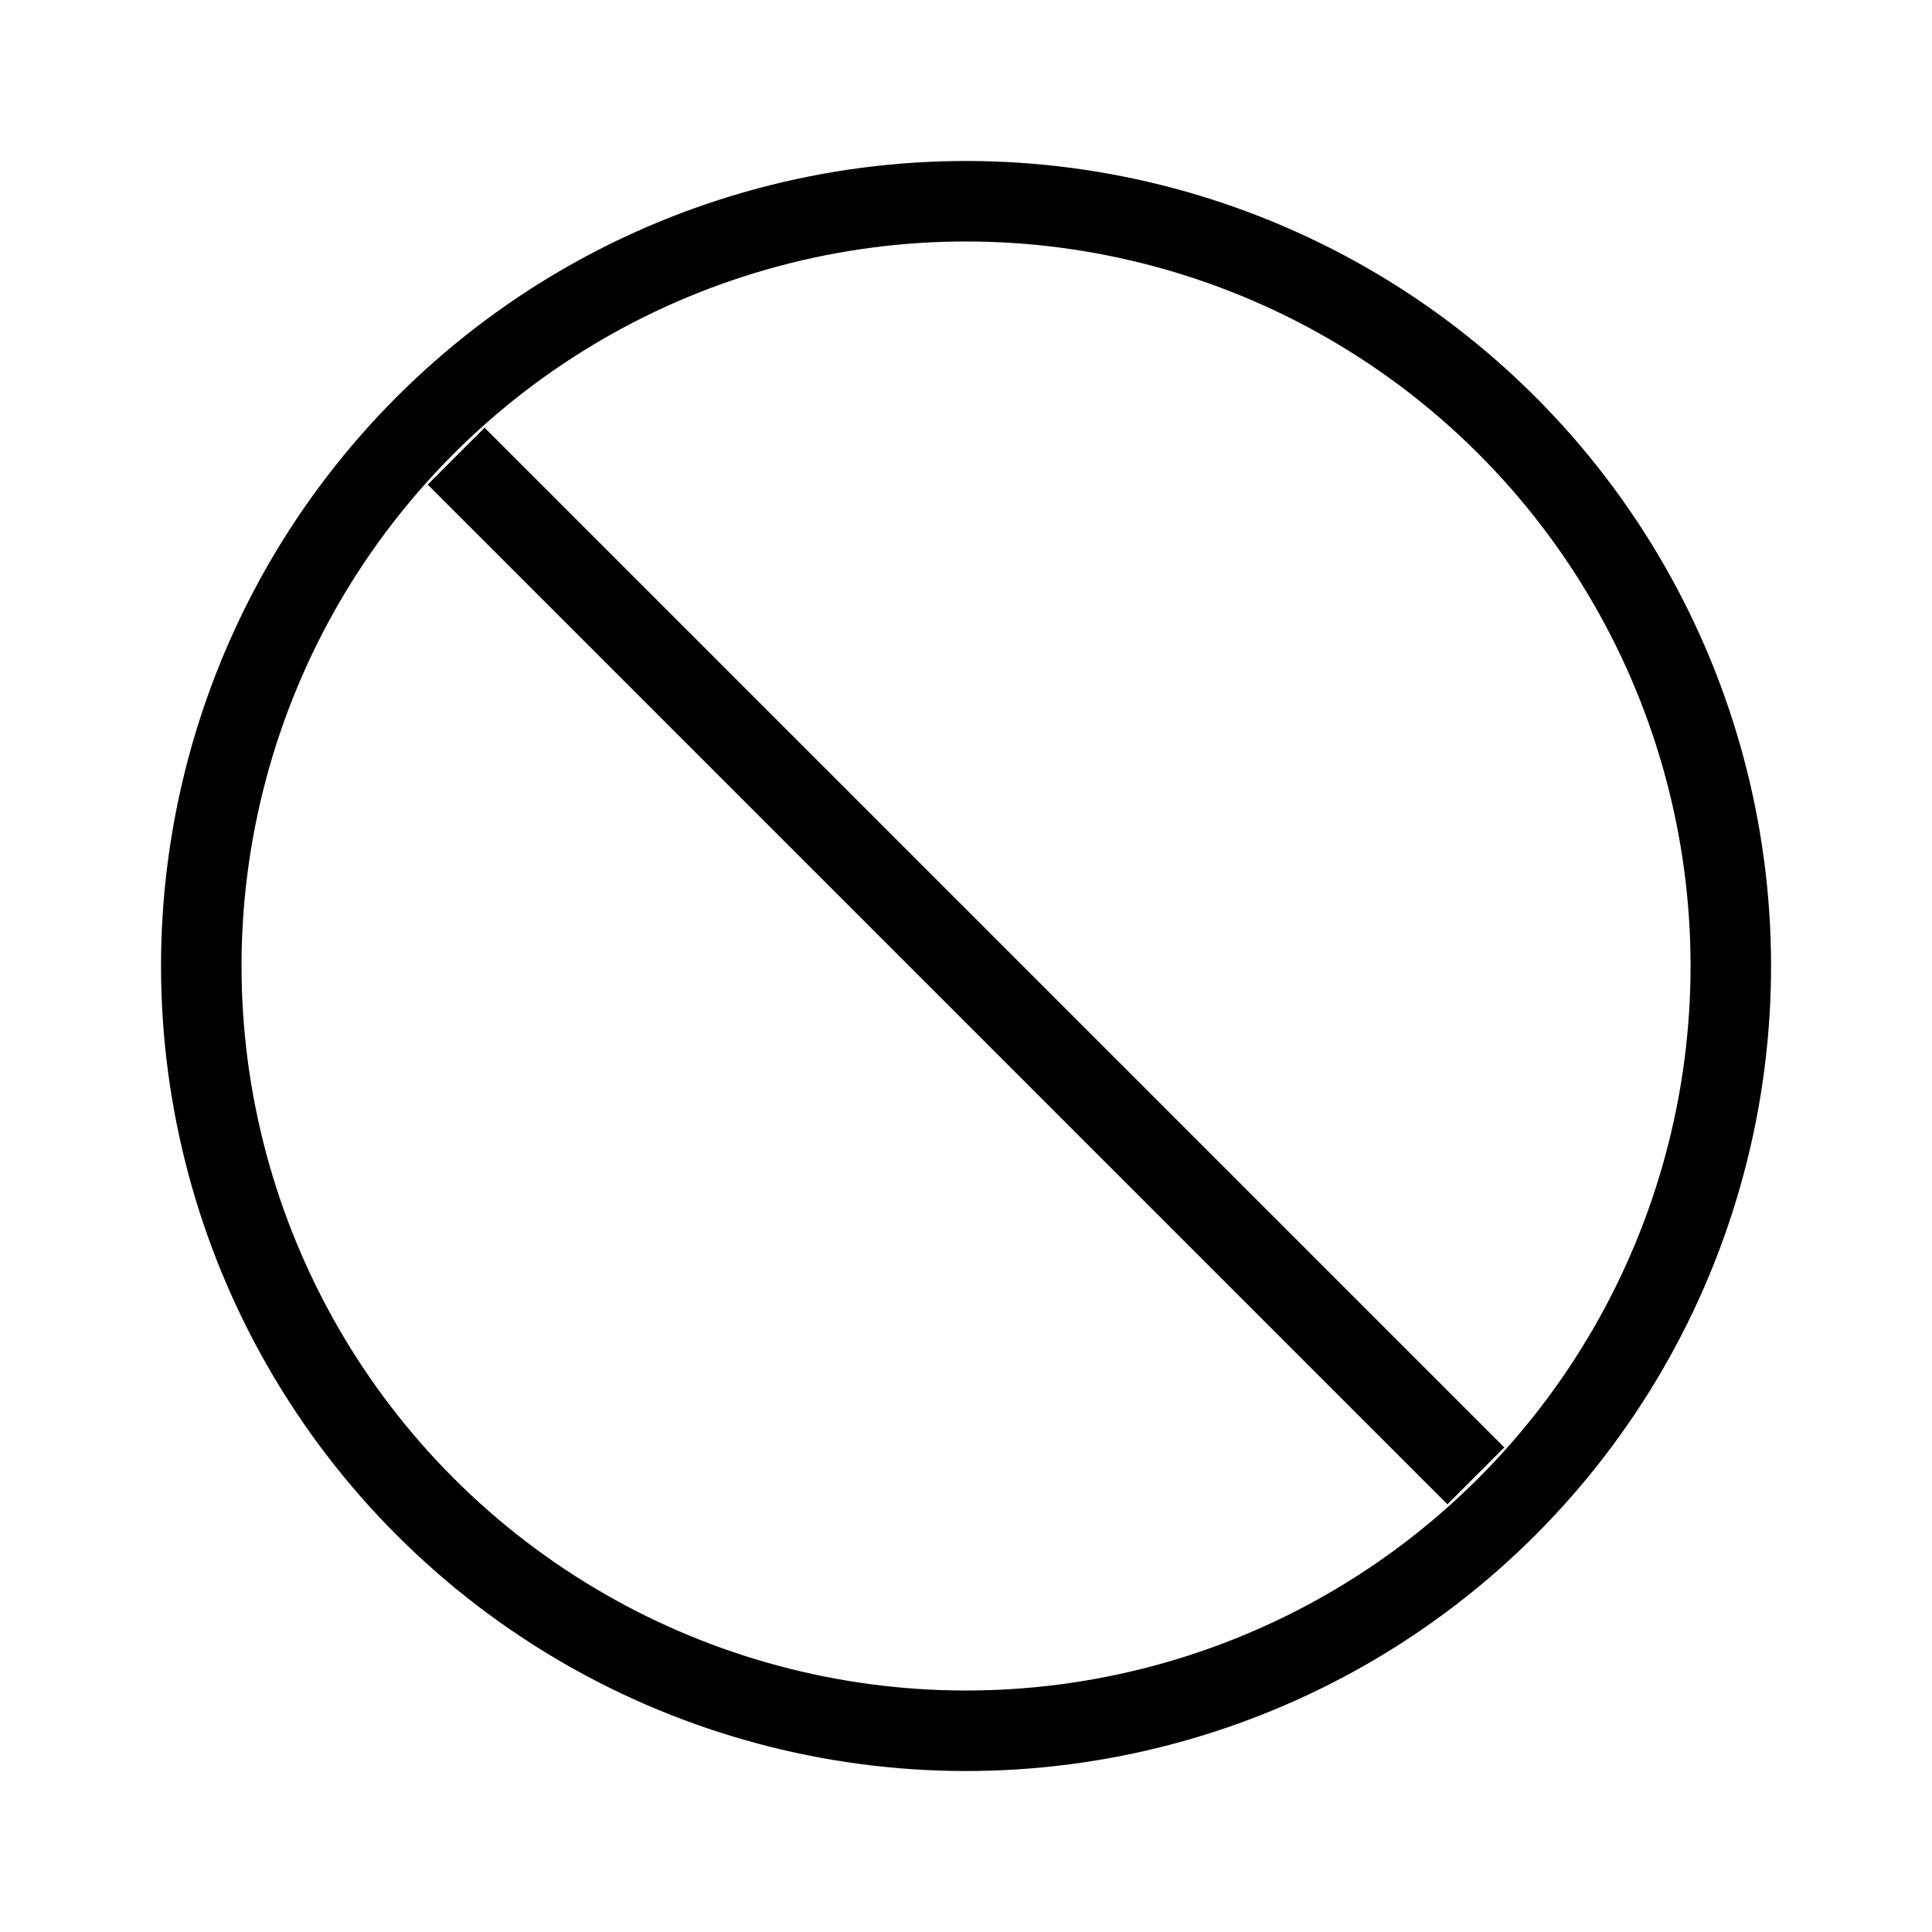 <svg id="target" xmlns="http://www.w3.org/2000/svg" viewBox="0 0 24 24"><title>unicons-basic-24px-ban</title><line x1="17.98" y1="17.98" x2="6.02" y2="6.02" fill="none" stroke="currentColor" stroke-linecap="square" stroke-linejoin="round"/><circle cx="12" cy="12" r="9.5" transform="translate(-4.97 12) rotate(-45)" fill="none" stroke="currentColor" stroke-linecap="square" stroke-linejoin="round"/></svg>